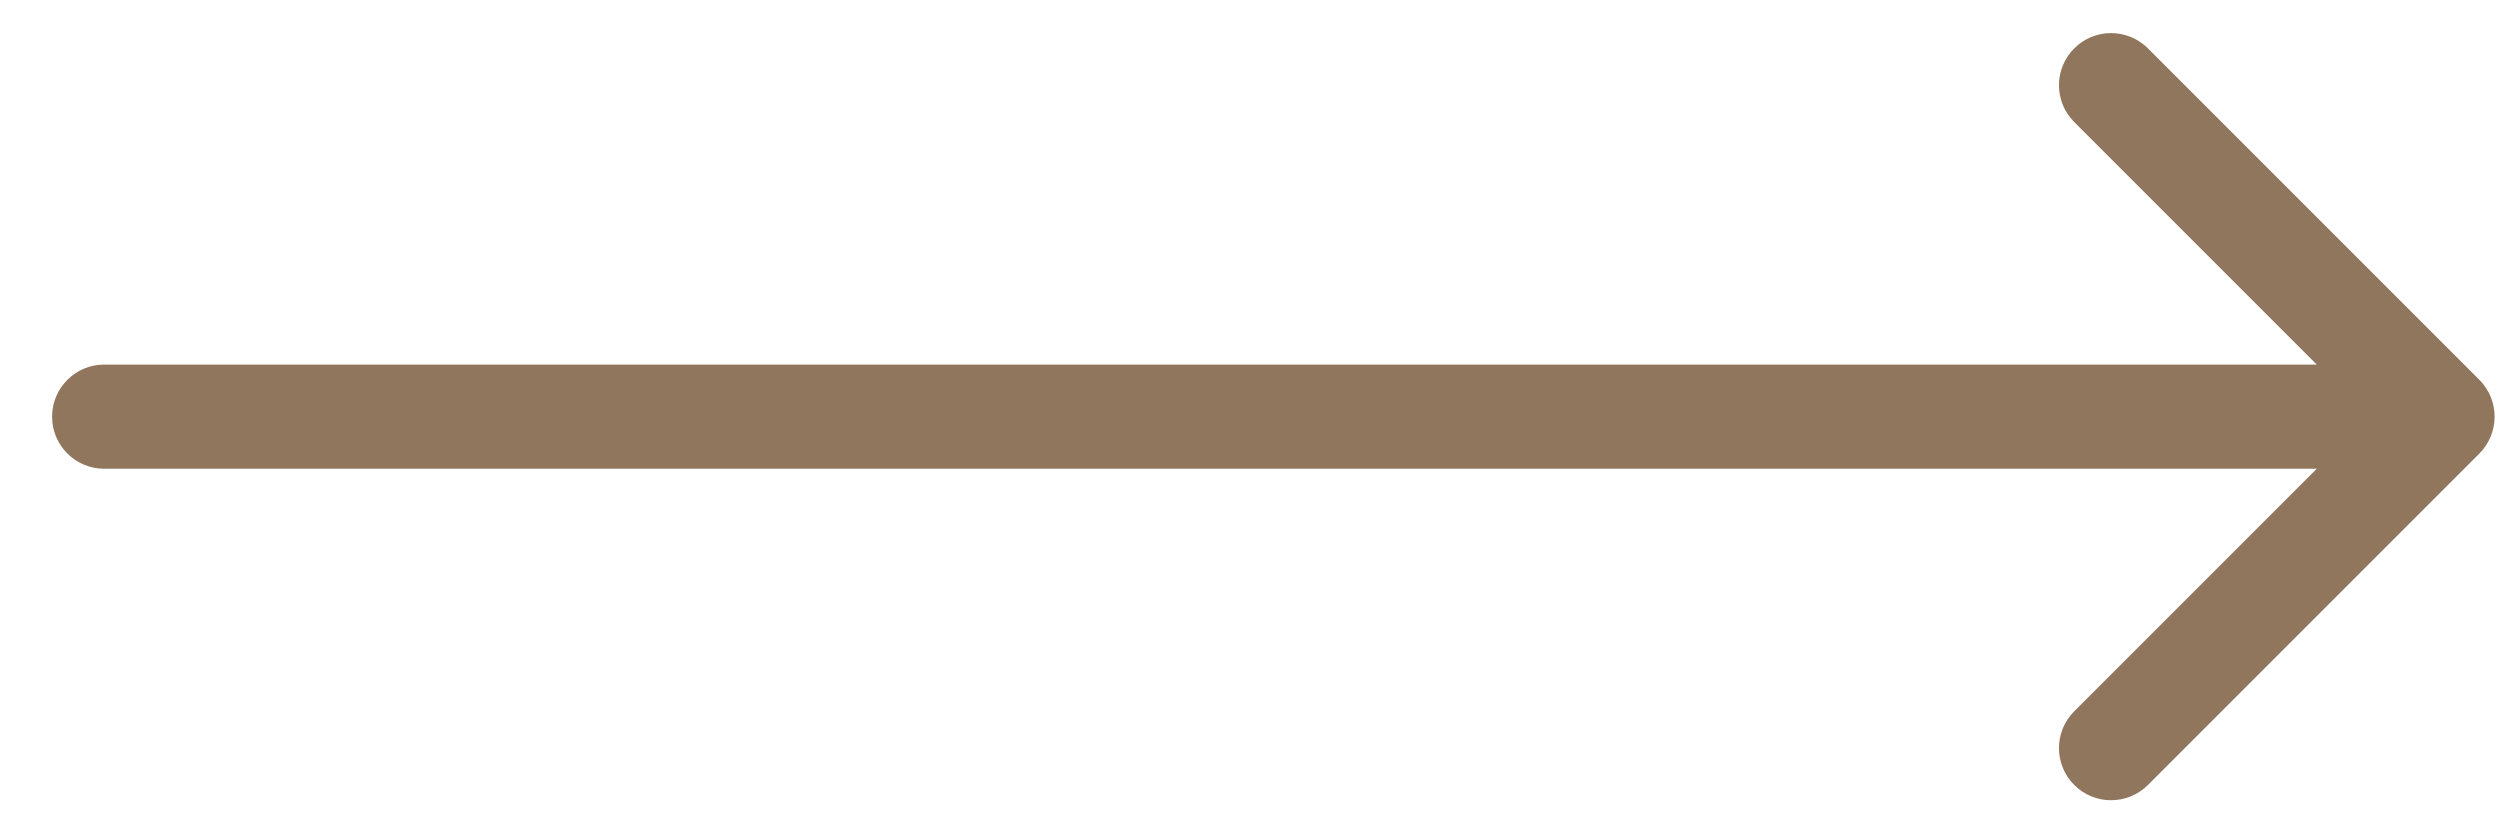 <svg width="24" height="8" viewBox="0 0 24 8" fill="none" xmlns="http://www.w3.org/2000/svg">
<path d="M1 3.5C0.724 3.5 0.5 3.724 0.5 4C0.5 4.276 0.724 4.5 1 4.5V3.5ZM23.802 4.354C23.997 4.158 23.997 3.842 23.802 3.646L20.62 0.464C20.424 0.269 20.108 0.269 19.913 0.464C19.717 0.66 19.717 0.976 19.913 1.172L22.741 4L19.913 6.828C19.717 7.024 19.717 7.34 19.913 7.536C20.108 7.731 20.424 7.731 20.62 7.536L23.802 4.354ZM1 4.5H23.448V3.5H1V4.5Z" fill="#91765E"/>
</svg>
